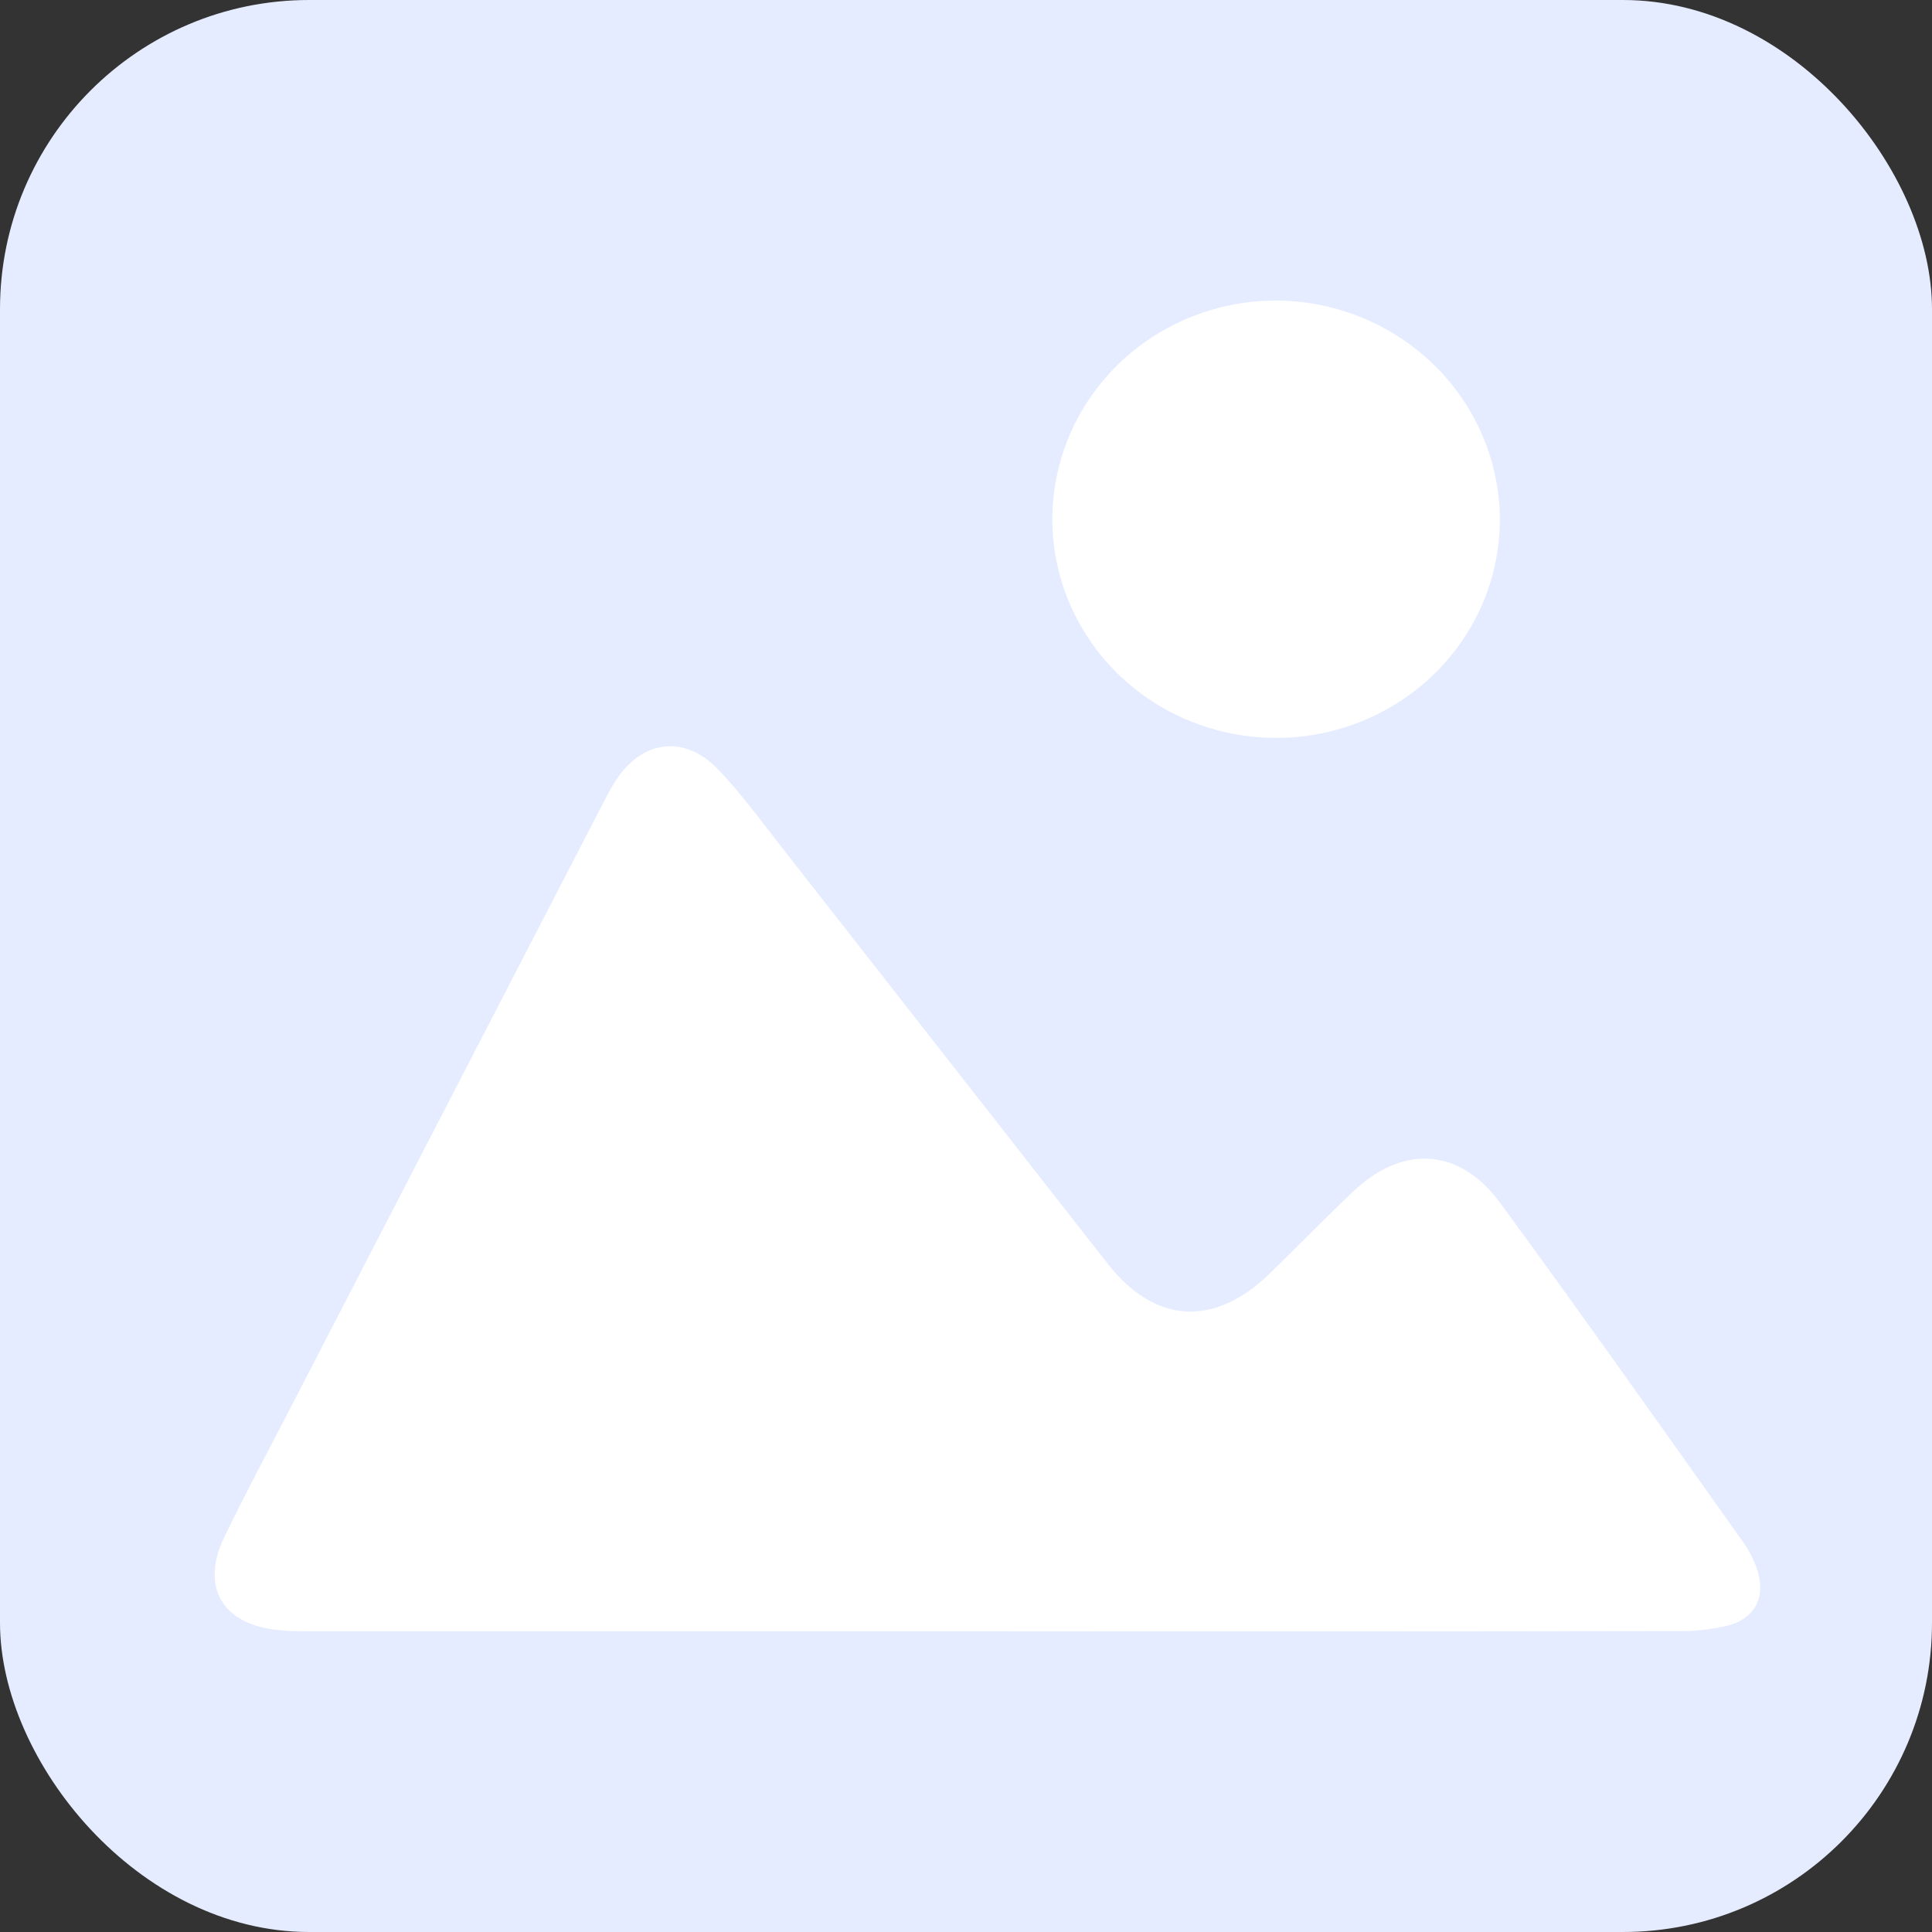 <svg width="50" height="50" viewBox="0 0 50 50" fill="none" xmlns="http://www.w3.org/2000/svg">
<rect x="0" y="0" width="50" height="50" fill="#333333" stroke="none"/>
<rect width="50" height="50" rx="8" fill="#E5ECFF"/>
<path d="M25.677 42.219C19.817 42.219 13.957 42.219 8.098 42.219C7.812 42.219 7.522 42.219 7.234 42.19C5.767 42.056 5.178 41.091 5.803 39.785C6.346 38.657 6.938 37.559 7.513 36.444C10.227 31.192 12.942 25.942 15.656 20.692C15.74 20.532 15.827 20.372 15.925 20.218C16.608 19.148 17.719 18.997 18.593 19.921C19.21 20.567 19.732 21.293 20.282 21.993C23.079 25.565 25.876 29.138 28.672 32.712C29.894 34.267 31.432 34.352 32.867 32.953C33.579 32.259 34.275 31.546 34.995 30.858C36.294 29.616 37.769 29.691 38.83 31.139C40.959 34.044 43.036 36.989 45.122 39.923C45.285 40.154 45.41 40.408 45.492 40.676C45.694 41.35 45.408 41.892 44.709 42.072C44.27 42.175 43.82 42.222 43.369 42.213C37.475 42.223 31.577 42.225 25.677 42.219Z" fill="white"/>
<path d="M38.817 13.445C38.816 14.566 38.474 15.661 37.835 16.591C37.196 17.522 36.288 18.246 35.227 18.672C34.166 19.098 33 19.207 31.876 18.984C30.752 18.762 29.721 18.218 28.913 17.422C28.106 16.626 27.558 15.613 27.34 14.513C27.122 13.413 27.244 12.274 27.689 11.241C28.134 10.208 28.883 9.327 29.841 8.711C30.799 8.094 31.922 7.77 33.069 7.778C34.596 7.797 36.055 8.402 37.13 9.462C38.205 10.522 38.811 11.952 38.817 13.445Z" fill="white"/>
</svg>

